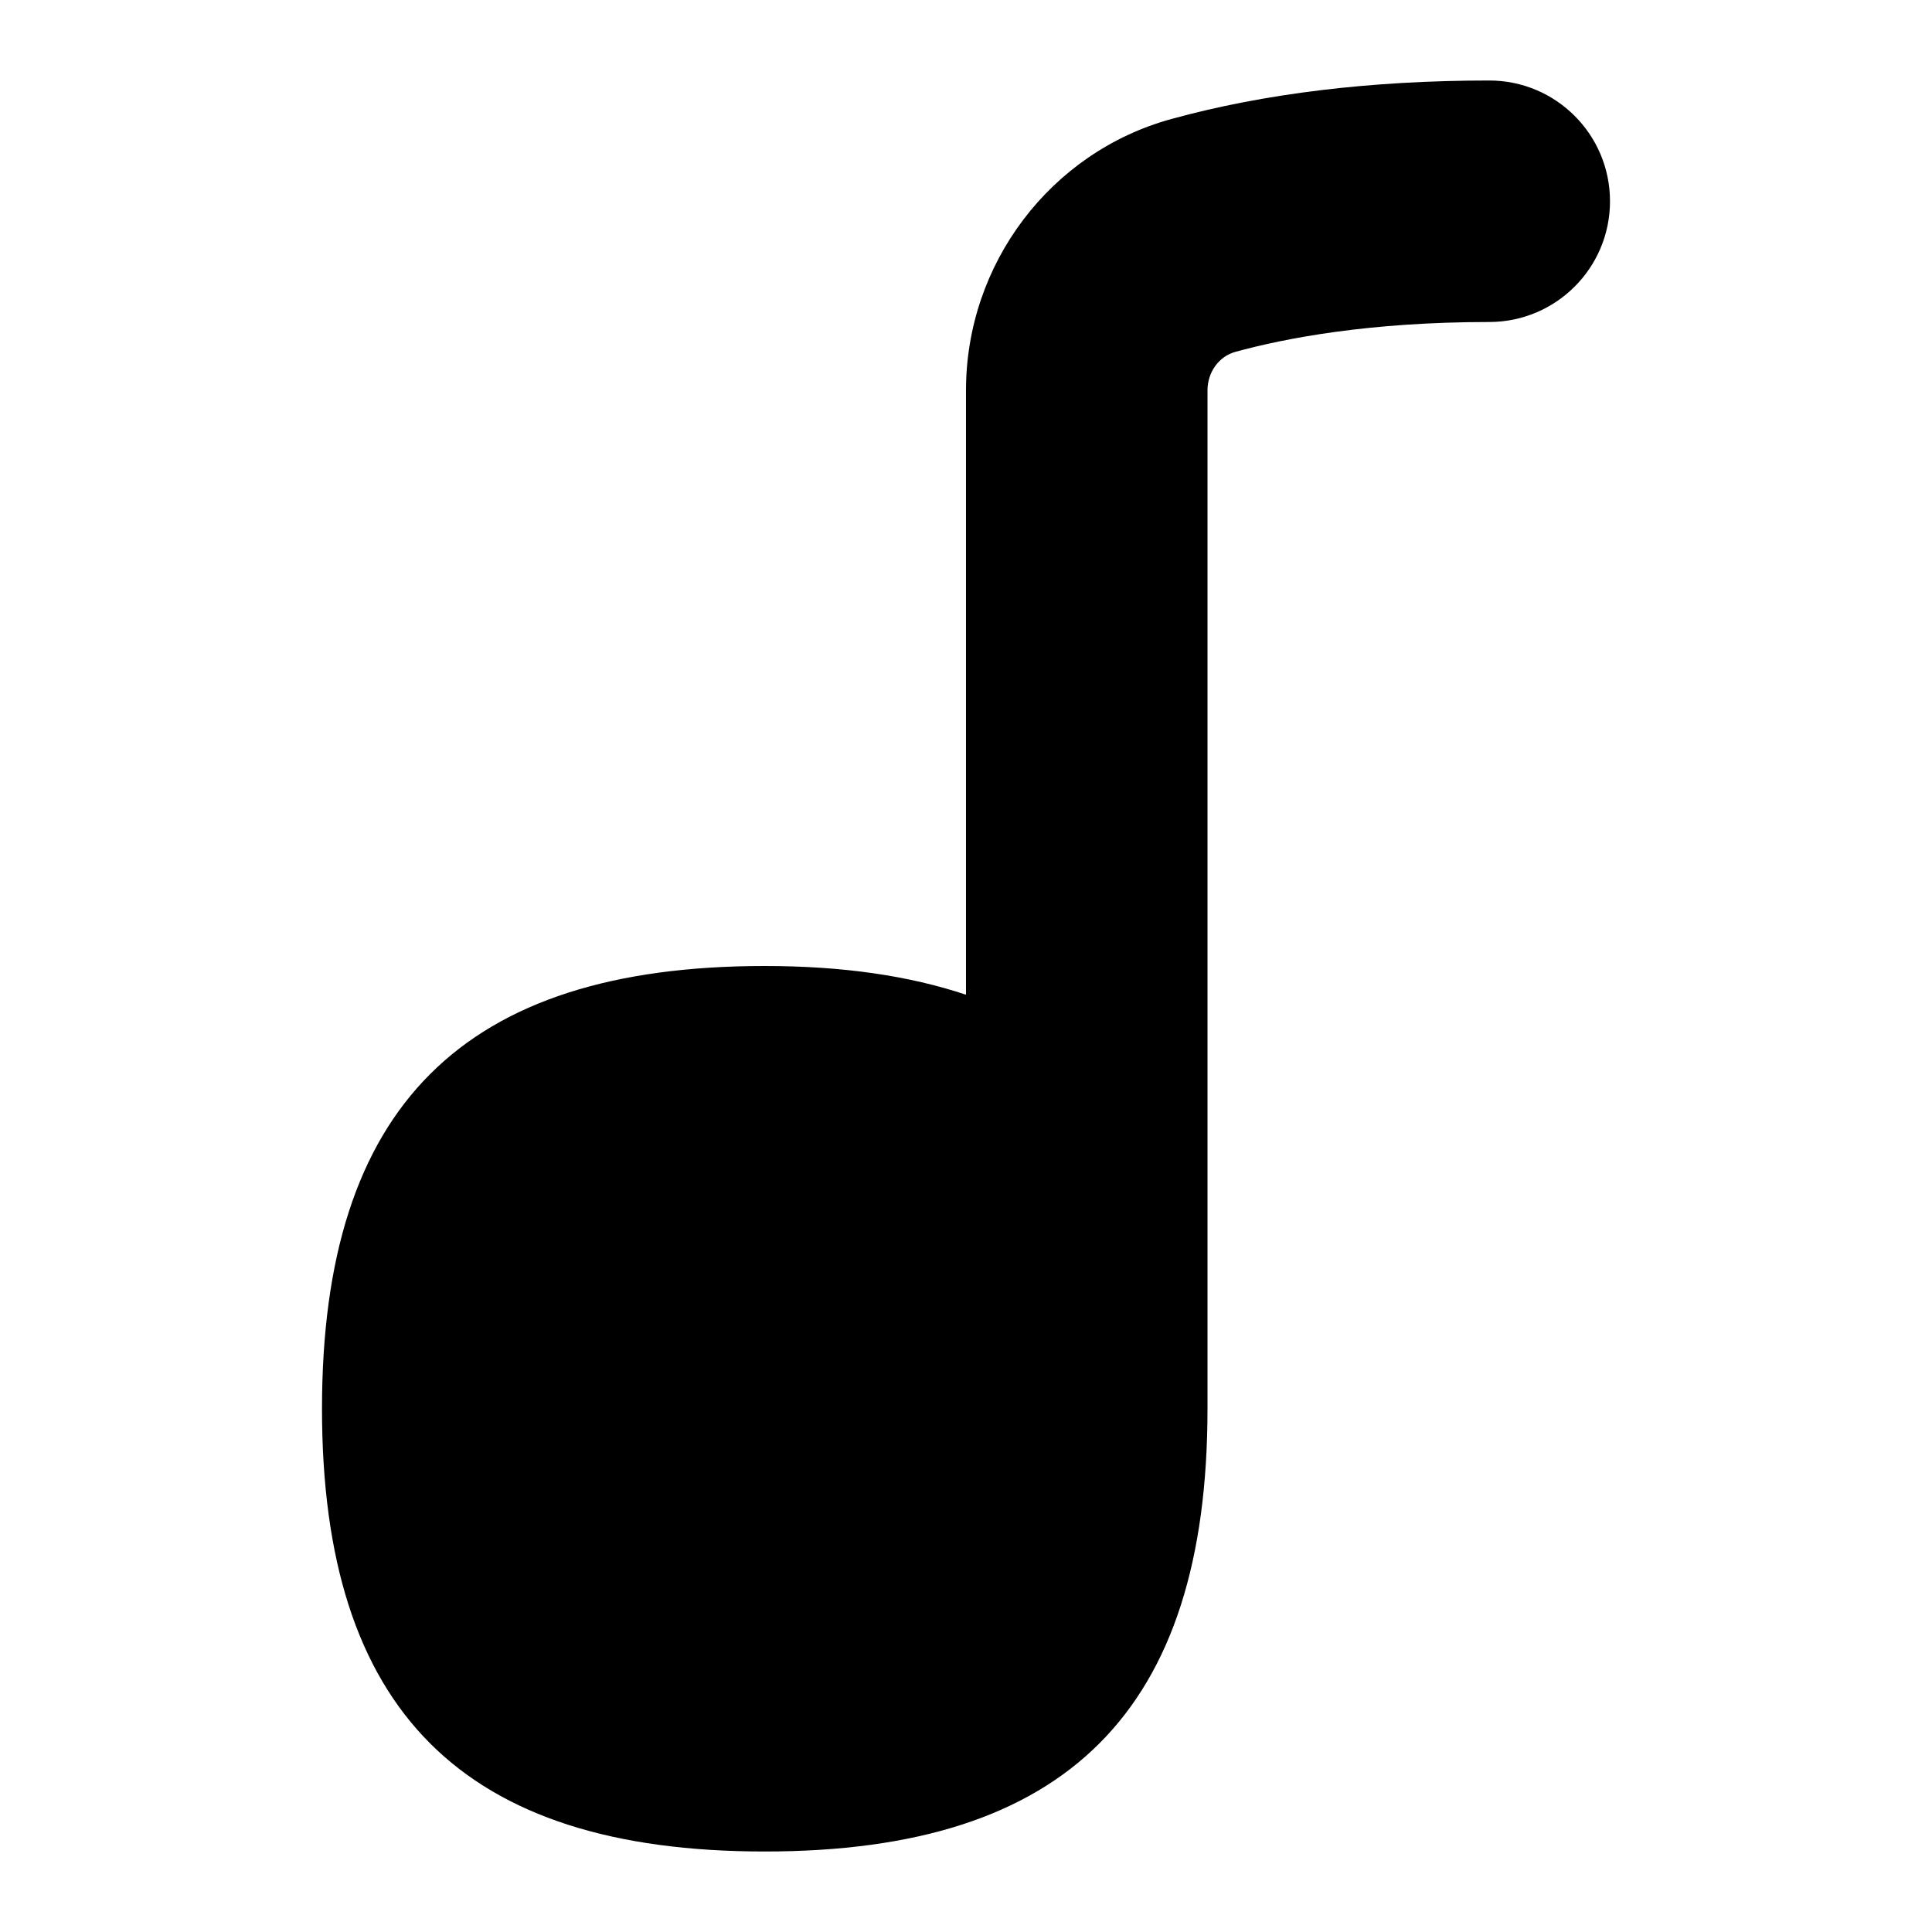 <svg id="Layer_1" viewBox="0 0 24 24" xmlns="http://www.w3.org/2000/svg" data-name="Layer 1"><path d="m20 2.5c0 .829-.672 1.5-1.5 1.5-1.492 0-2.539.202-3.154.371-.204.056-.346.252-.346.478v12.651c0 3.752-1.748 5.5-5.5 5.5s-5.5-1.748-5.5-5.5 1.748-5.5 5.5-5.5c.967 0 1.795.121 2.5.357v-7.508c0-1.573 1.05-2.959 2.552-3.371 1.153-.317 2.482-.478 3.948-.478.828 0 1.5.671 1.5 1.5z"/></svg>
